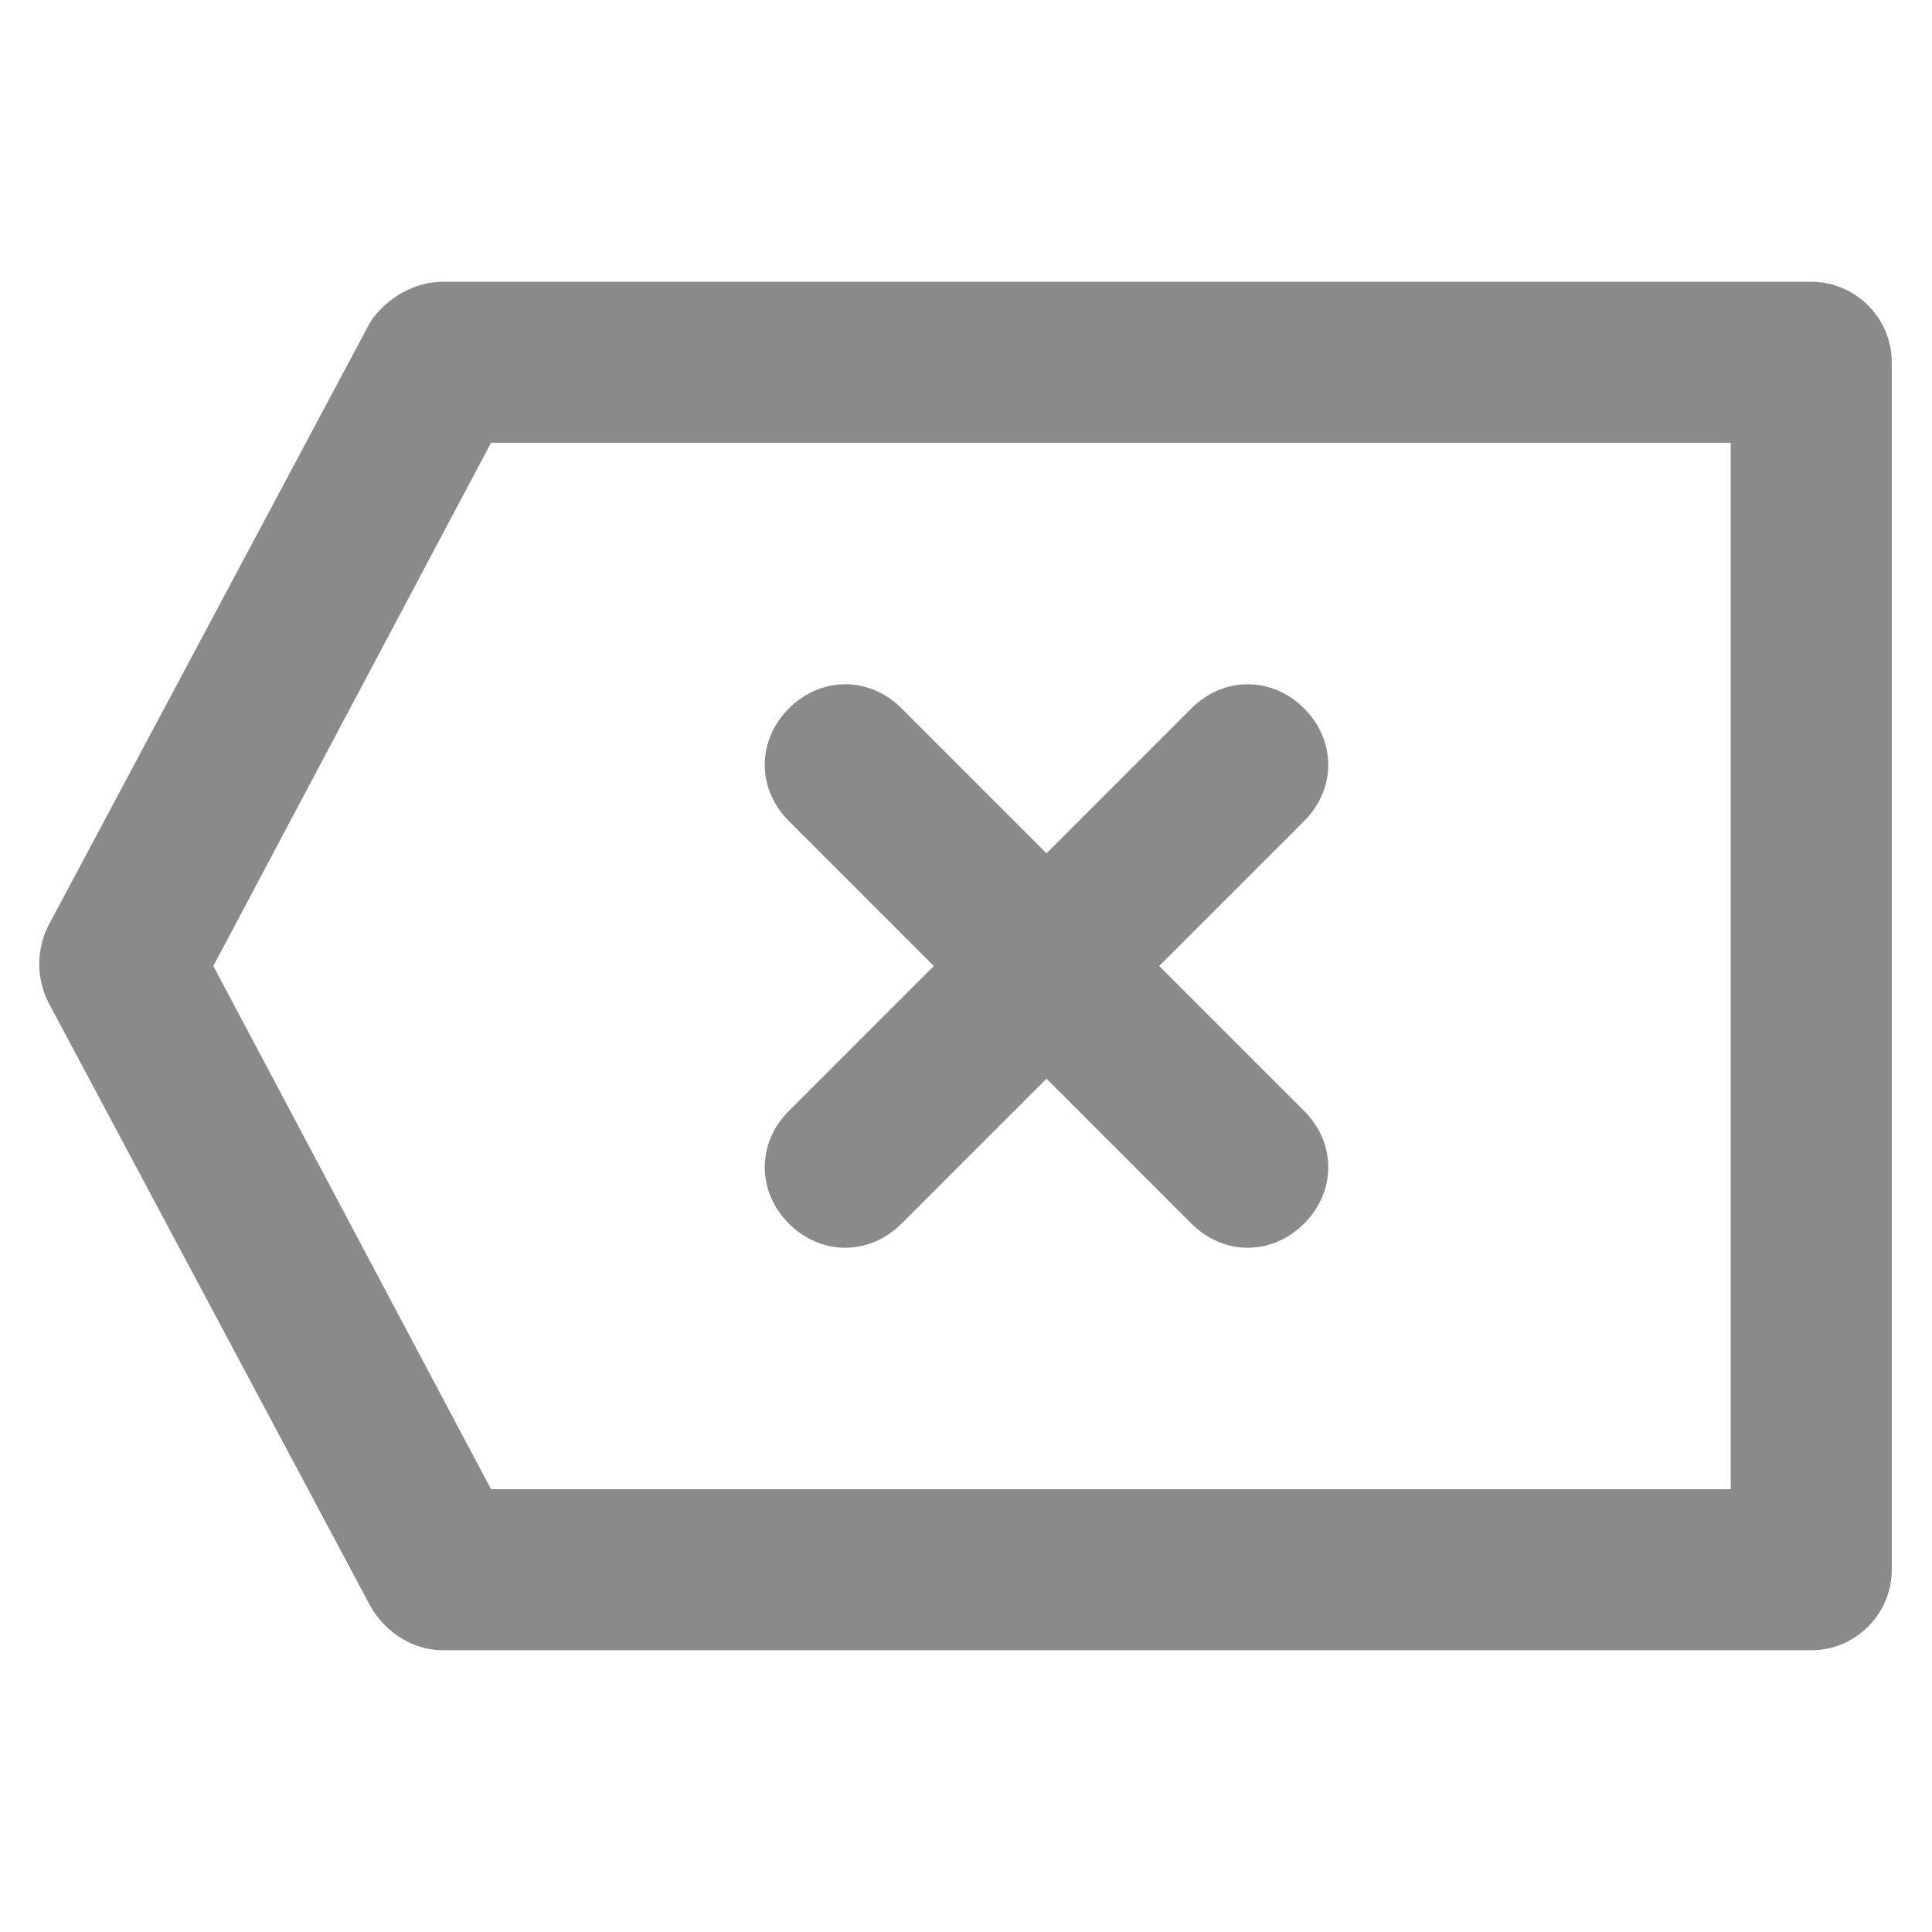 <?xml version="1.0" standalone="no"?><!DOCTYPE svg PUBLIC "-//W3C//DTD SVG 1.1//EN" "http://www.w3.org/Graphics/SVG/1.1/DTD/svg11.dtd"><svg t="1592266508910" class="icon" viewBox="0 0 1024 1024" version="1.1" xmlns="http://www.w3.org/2000/svg" p-id="3505" xmlns:xlink="http://www.w3.org/1999/xlink" width="200" height="200"><defs><style type="text/css"></style></defs><path d="M418.133 648.533c8.533 8.533 19.2 12.8 29.867 12.8 10.667 0 21.333-4.267 29.867-12.8l76.8-76.8 76.8 76.8c8.533 8.533 19.2 12.8 29.867 12.8 10.667 0 21.333-4.267 29.867-12.8 17.067-17.067 17.067-42.667 0-59.733L614.4 512l76.8-76.8c17.067-17.067 17.067-42.667 0-59.733-17.067-17.067-42.667-17.067-59.733 0L554.667 452.267l-76.8-76.8c-17.067-17.067-42.667-17.067-59.733 0-17.067 17.067-17.067 42.667 0 59.733l76.8 76.8-76.8 76.8c-17.067 17.067-17.067 42.667 0 59.733" fill="#8a8a8a" p-id="3506"></path><path d="M25.6 531.2c-6.4-12.8-6.4-27.733 0-40.533l170.667-320c8.533-12.8 23.467-21.333 38.4-21.333h725.333c23.467 0 42.667 19.2 42.667 42.667v640c0 23.467-19.2 42.667-42.667 42.667H234.667c-14.933 0-29.867-8.533-38.4-23.467l-170.667-320z m234.667-296.533L113.067 512l147.2 277.333H917.333V234.667H260.267z" fill="#8a8a8a" p-id="3507"></path></svg>